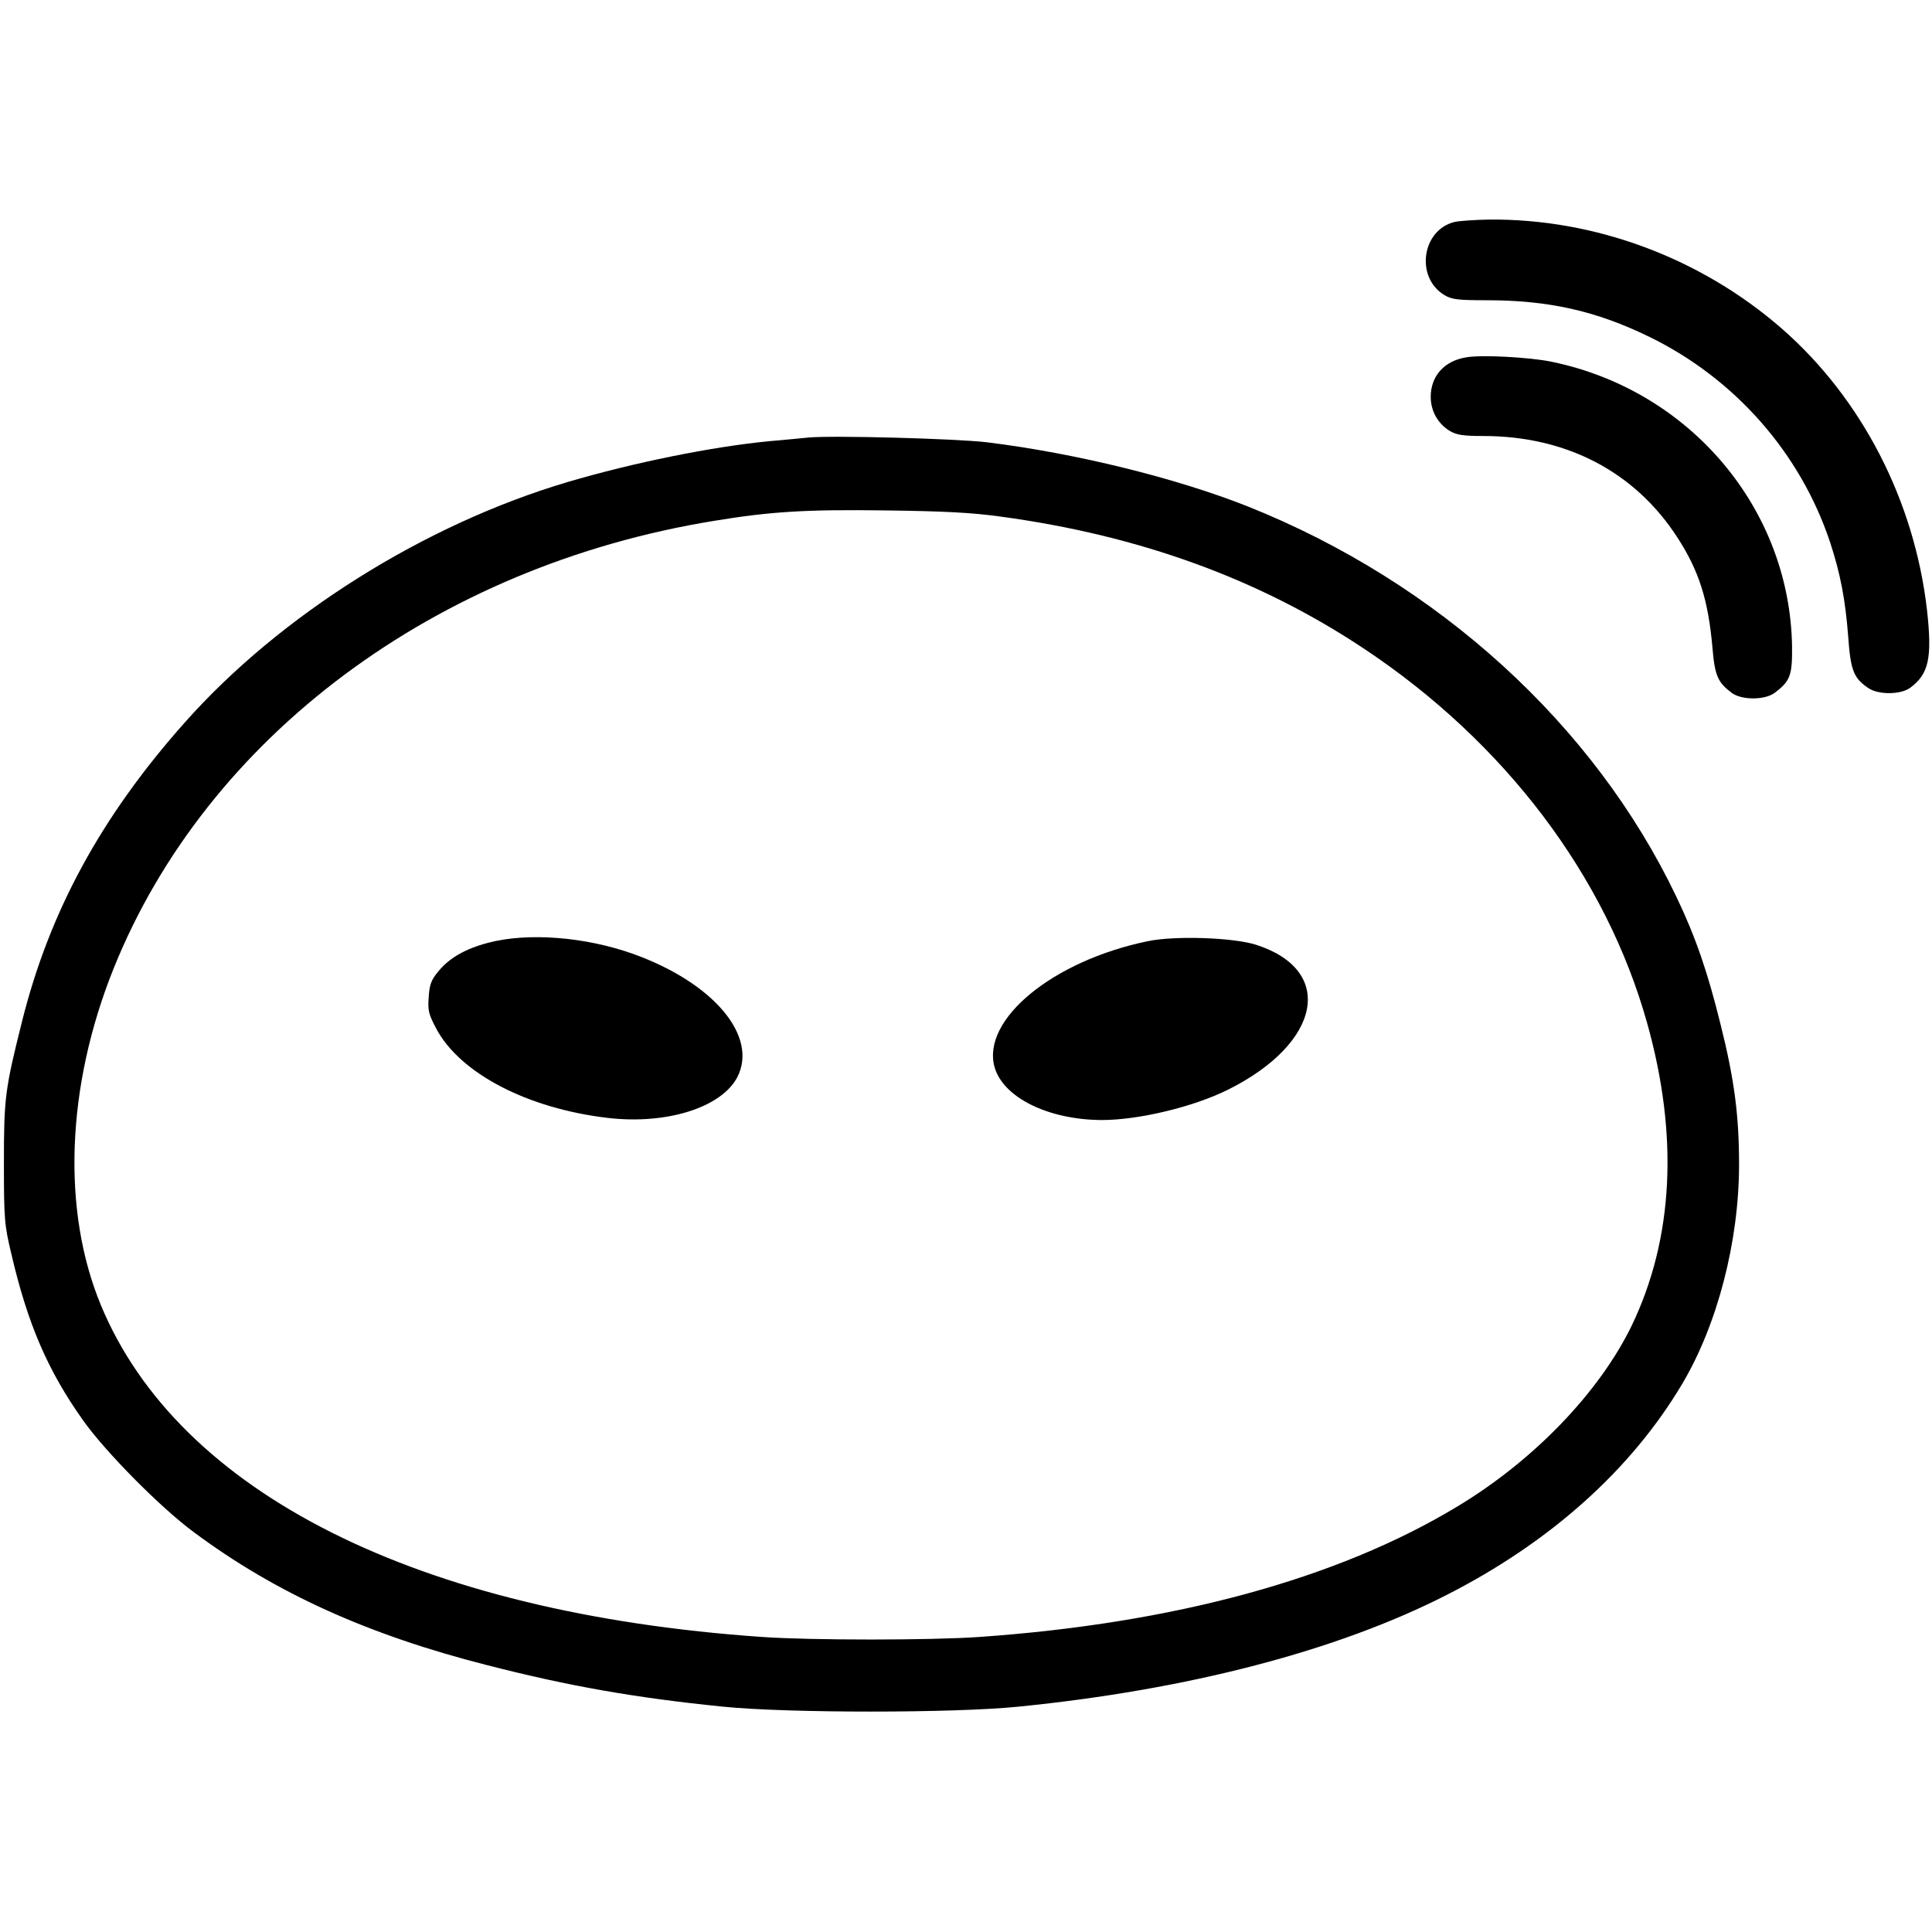 <?xml version="1.0" standalone="no"?>
<!DOCTYPE svg PUBLIC "-//W3C//DTD SVG 20010904//EN"
 "http://www.w3.org/TR/2001/REC-SVG-20010904/DTD/svg10.dtd">
<svg version="1.0" xmlns="http://www.w3.org/2000/svg"
 width="740pt" height="740pt" viewBox="0 0 740 740"
 preserveAspectRatio="xMidYMid meet">
<g transform="translate(0,740) scale(0.1,-0.1)"
fill="#000000" stroke="none">
<path d="M5572 6550 c-126 -30 -152 -212 -40 -280 28 -17 51 -20 163 -20 237
0 419 -41 622 -140 328 -160 579 -445 693 -788 39 -119 58 -218 69 -360 9
-130 21 -160 78 -198 39 -26 124 -25 160 2 71 53 84 114 64 296 -48 420 -250
812 -557 1080 -310 270 -715 421 -1121 417 -54 -1 -113 -5 -131 -9z"/>
<path d="M5614 6031 c-83 -14 -134 -72 -134 -151 0 -54 27 -102 72 -130 27
-16 51 -20 129 -20 319 0 581 -137 744 -389 83 -128 118 -240 134 -421 9 -108
20 -133 74 -174 38 -28 126 -28 164 0 60 45 68 67 67 177 -8 528 -390 981
-919 1091 -85 18 -274 28 -331 17z"/>
<path d="M3095 5724 c-22 -2 -89 -9 -150 -14 -218 -21 -519 -82 -770 -156
-550 -163 -1102 -510 -1467 -921 -321 -361 -518 -724 -623 -1143 -66 -263 -70
-295 -70 -545 0 -217 2 -237 29 -350 62 -266 139 -445 274 -635 84 -119 296
-334 425 -429 313 -233 667 -393 1123 -509 316 -81 568 -125 904 -159 248 -25
882 -25 1130 0 651 65 1222 214 1641 428 397 202 707 480 902 808 135 227 218
546 218 841 0 187 -18 326 -71 537 -49 199 -96 336 -169 488 -315 660 -913
1204 -1641 1495 -275 109 -659 204 -1000 246 -118 14 -594 27 -685 18z m740
-303 c530 -72 989 -239 1390 -506 540 -359 927 -872 1084 -1434 121 -431 101
-825 -59 -1158 -124 -256 -377 -519 -671 -695 -458 -276 -1083 -446 -1829
-498 -187 -13 -643 -13 -830 0 -1319 91 -2236 552 -2534 1272 -150 363 -132
837 49 1288 357 888 1235 1542 2300 1715 218 36 354 44 655 40 224 -3 331 -8
445 -24z"/>
<path d="M1870 3789 c-88 -23 -151 -59 -193 -112 -25 -30 -32 -49 -35 -96 -4
-52 0 -66 29 -121 91 -171 349 -306 658 -342 225 -26 434 40 495 156 81 158
-92 362 -398 472 -185 66 -404 83 -556 43z"/>
<path d="M4396 3795 c-363 -75 -636 -299 -587 -481 32 -117 205 -203 411 -204
141 0 351 50 485 117 356 178 410 456 107 554 -86 28 -311 36 -416 14z"/>
</g>
</svg>
